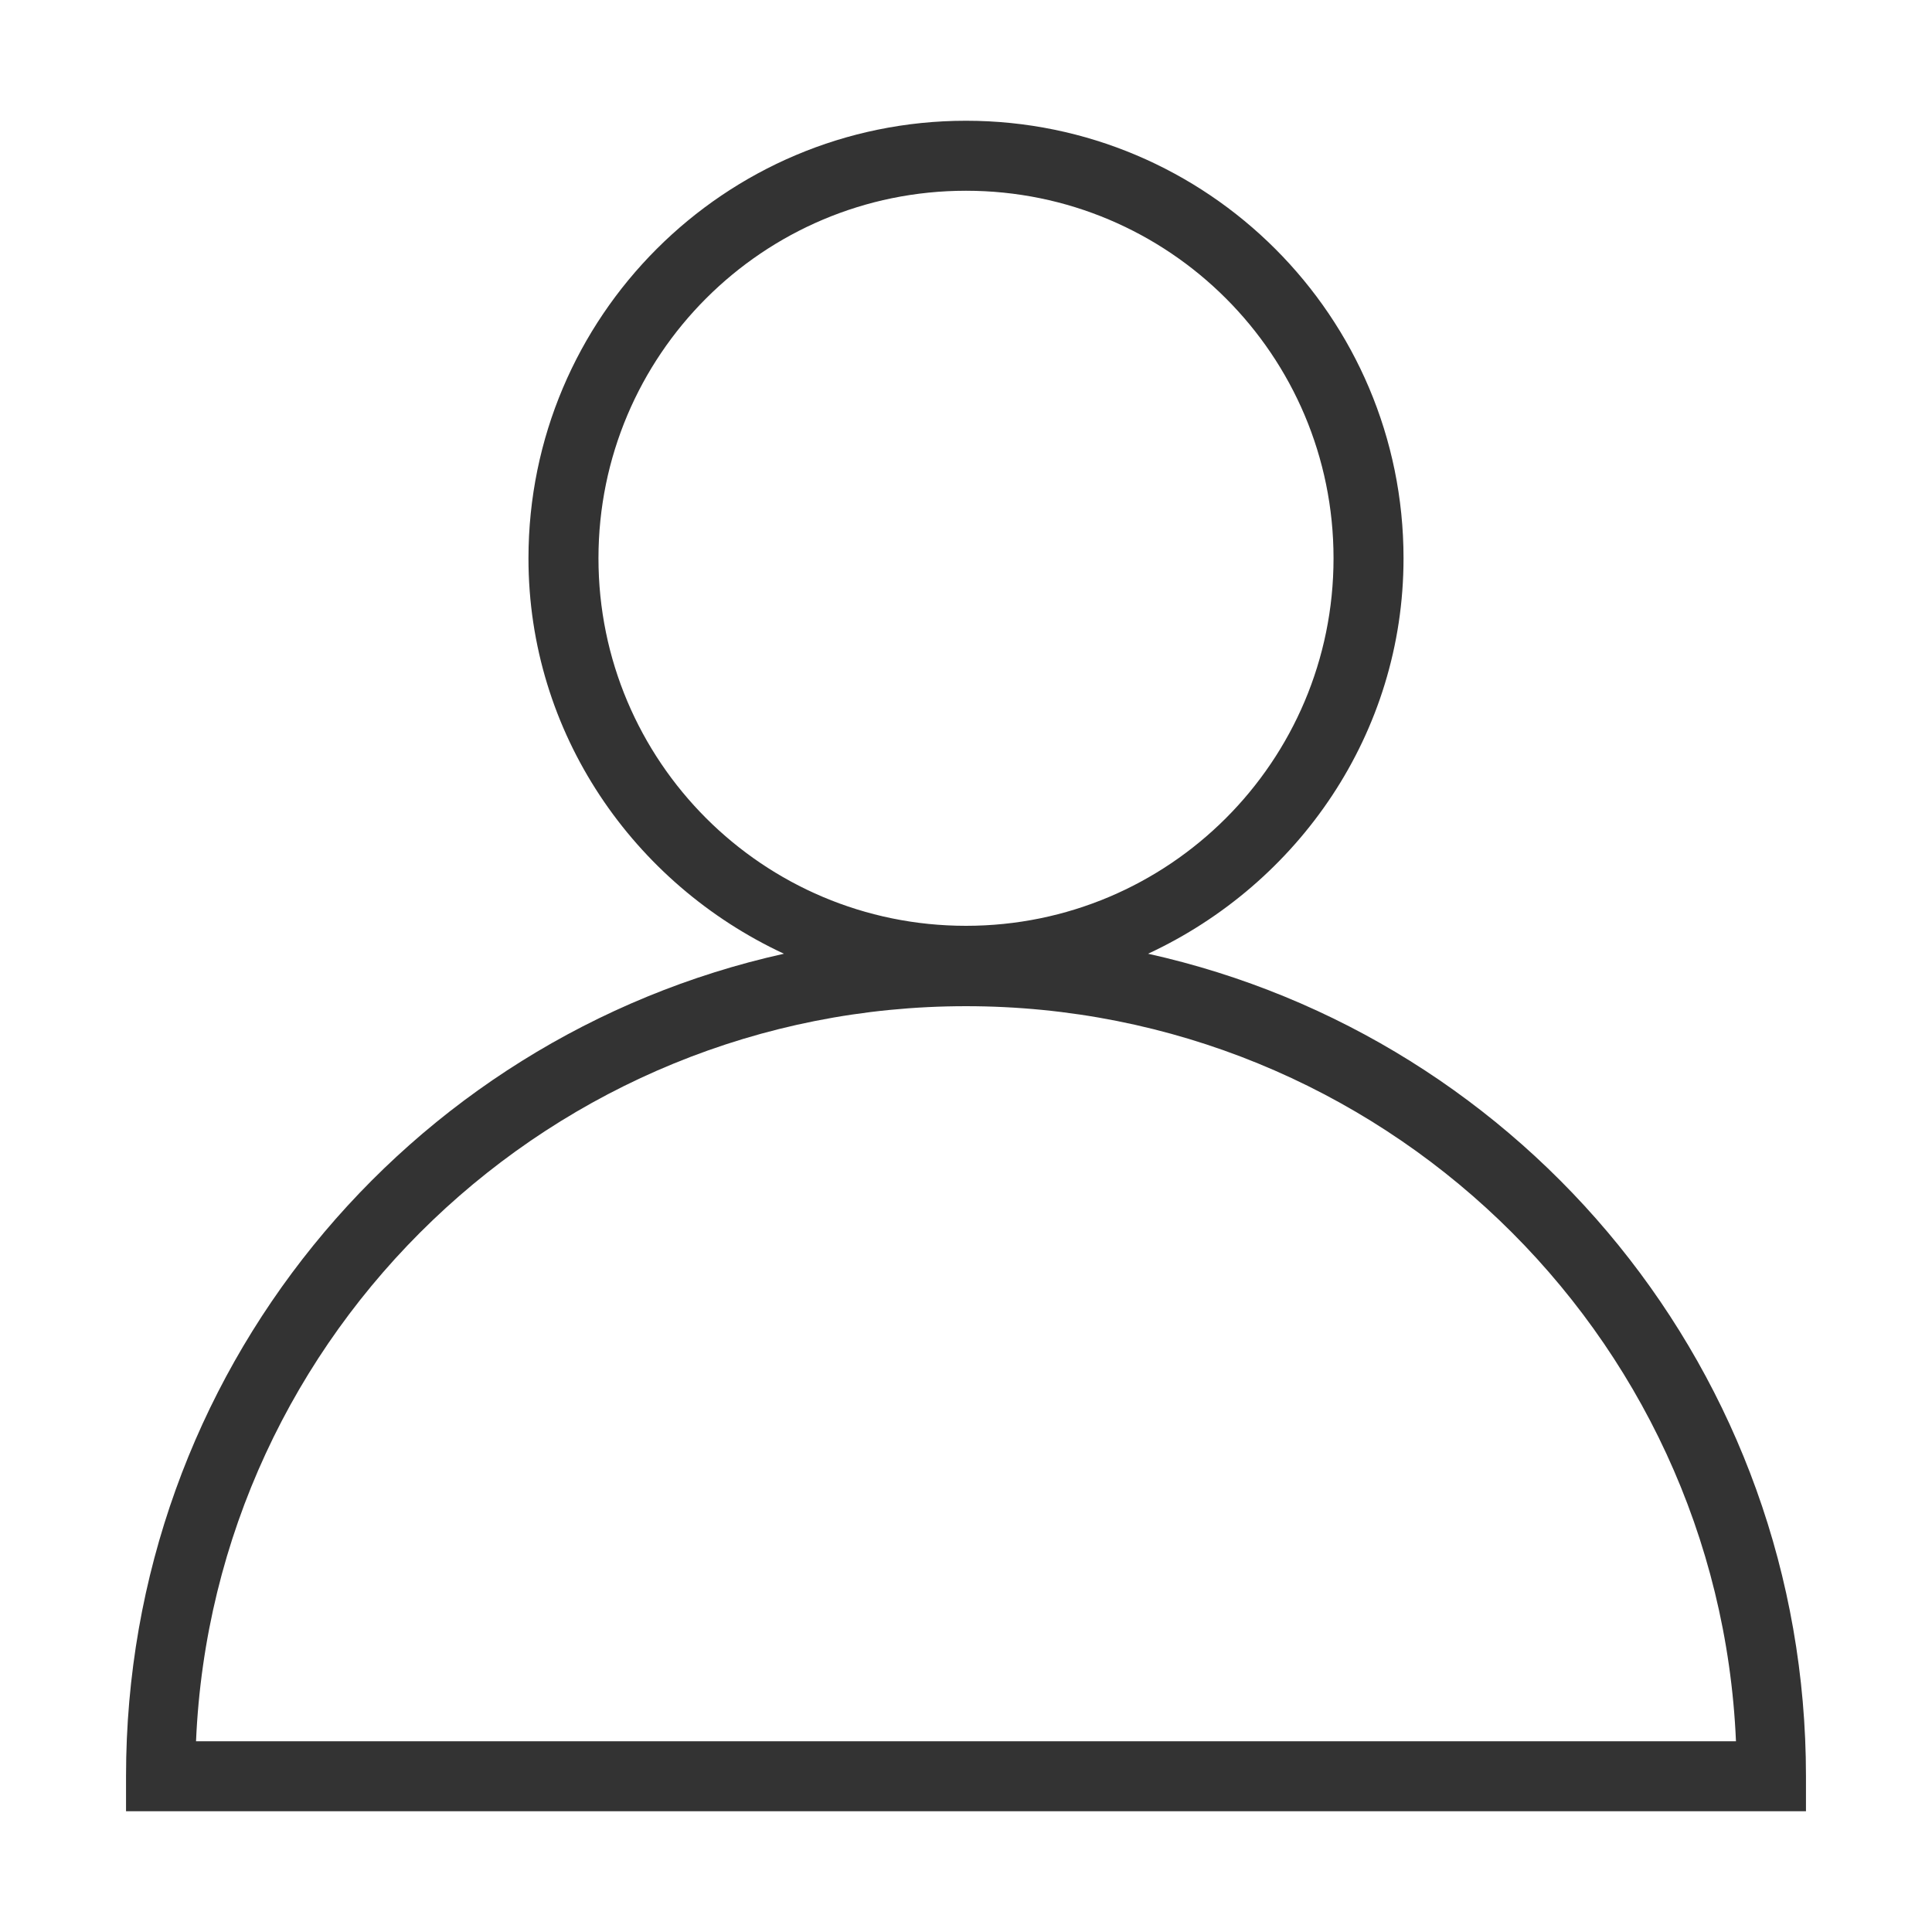 <?xml version="1.0" standalone="no"?><!DOCTYPE svg PUBLIC "-//W3C//DTD SVG 1.1//EN" "http://www.w3.org/Graphics/SVG/1.1/DTD/svg11.dtd"><svg class="icon" width="200px" height="200.00px" viewBox="0 0 1024 1024" version="1.1" xmlns="http://www.w3.org/2000/svg"><path fill="#333333" d="M608.5 505.5c79.8-37.1 135.4-116.9 135.4-209.6C743.9 167.9 640 64 512 64S280.1 167.9 280.1 295.9c0 92.8 55.7 172.5 135.4 209.6C215.2 550 66.8 728.1 66.8 941.4V960h890.4v-18.6c0-213.3-148.4-391.4-348.7-435.9zM317.2 295.9c0-107.6 87.2-194.8 194.8-194.8s194.8 87.2 194.8 194.8S619.6 490.7 512 490.7s-194.8-87.2-194.8-194.8z m-213.3 627c9.3-217 189.2-389.6 408.1-389.6s398.8 172.5 408.1 389.6H103.9z" /></svg>